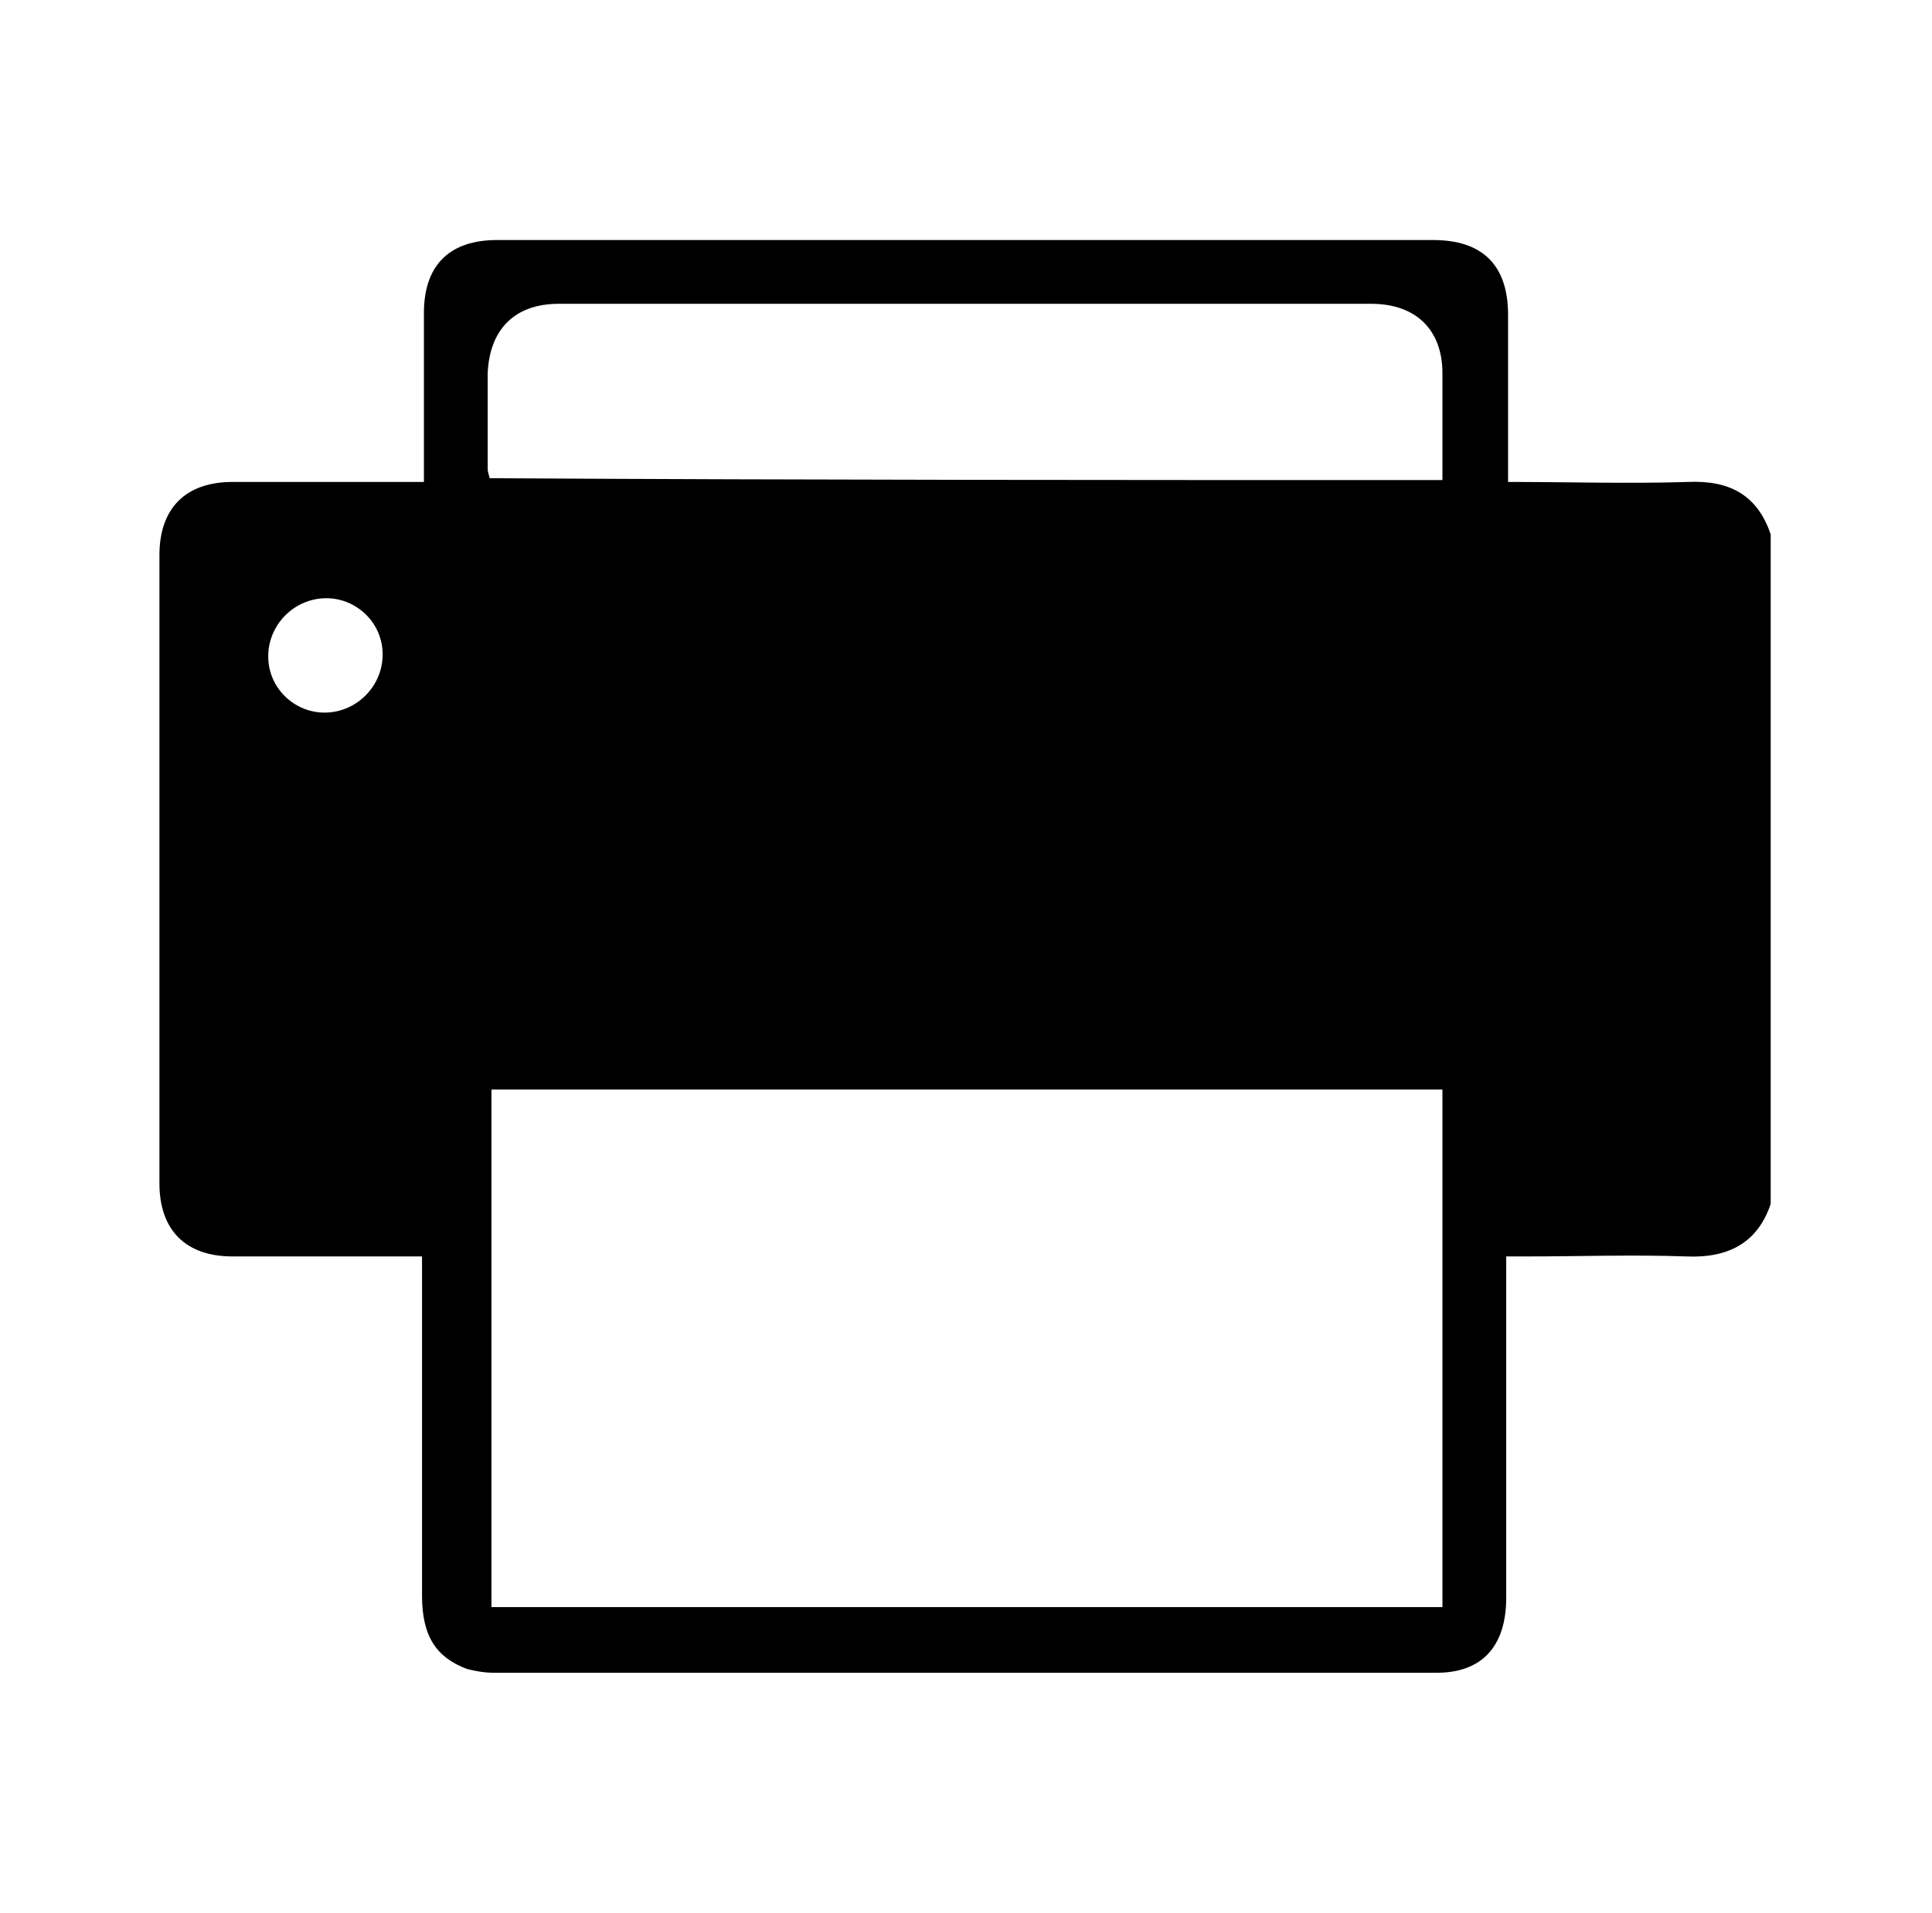 <?xml version="1.0" encoding="utf-8"?>
<!-- Generator: Adobe Illustrator 26.0.1, SVG Export Plug-In . SVG Version: 6.00 Build 0)  -->
<svg version="1.1" id="Layer_1" xmlns="http://www.w3.org/2000/svg" xmlns:xlink="http://www.w3.org/1999/xlink" x="0px" y="0px"
	 viewBox="0 0 103 102" style="enable-background:new 0 0 103 102;" xml:space="preserve">
<path d="M94.4,28.5c0,11.9,0,23.8,0,35.7c-0.7,2.1-2.3,2.9-4.5,2.8c-2.8-0.1-5.7,0-8.6,0c-0.3,0-0.6,0-1,0c0,0.4,0,0.8,0,1.1
	c0,5.7,0,11.4,0,17.1c0,2.6-1.3,4-3.7,4c-16.8,0-33.5,0-50.3,0c-0.5,0-1-0.1-1.4-0.2c-1.6-0.6-2.4-1.7-2.4-3.9c0-5.7,0-11.3,0-17
	c0-0.3,0-0.7,0-1.1c-0.4,0-0.7,0-1,0c-3,0-6.1,0-9.1,0c-2.5,0-3.9-1.4-3.9-3.9c0-11.2,0-22.4,0-33.5c0-2.5,1.4-3.9,3.9-3.9
	c3,0,6,0,9.1,0c0.3,0,0.7,0,1.1,0c0-0.4,0-0.7,0-1c0-2.7,0-5.4,0-8c0-2.6,1.4-3.9,3.9-3.9c16.6,0,33.3,0,49.9,0c2.6,0,4,1.3,4,4
	c0,2.7,0,5.4,0,8c0,0.3,0,0.6,0,0.9c3.3,0,6.4,0.1,9.6,0C92.2,25.6,93.7,26.4,94.4,28.5z M76.9,58.1c-16.9,0-33.8,0-50.7,0
	c0,9.2,0,18.4,0,27.6c16.9,0,33.8,0,50.7,0C76.9,76.5,76.9,67.3,76.9,58.1z M76.9,25.6c0-1.9,0-3.8,0-5.7c0-2.3-1.4-3.7-3.8-3.7
	c-14.4,0-28.8,0-43.3,0c-2.4,0-3.7,1.4-3.8,3.7c0,1.7,0,3.4,0,5.1c0,0.2,0.1,0.4,0.1,0.5C43.1,25.6,60,25.6,76.9,25.6z M20.4,34.9
	c0-1.7-1.4-3-3-3c-1.7,0-3.1,1.4-3.1,3.1c0,1.7,1.4,3,3,3C19,38,20.4,36.6,20.4,34.9z"/>
</svg>
